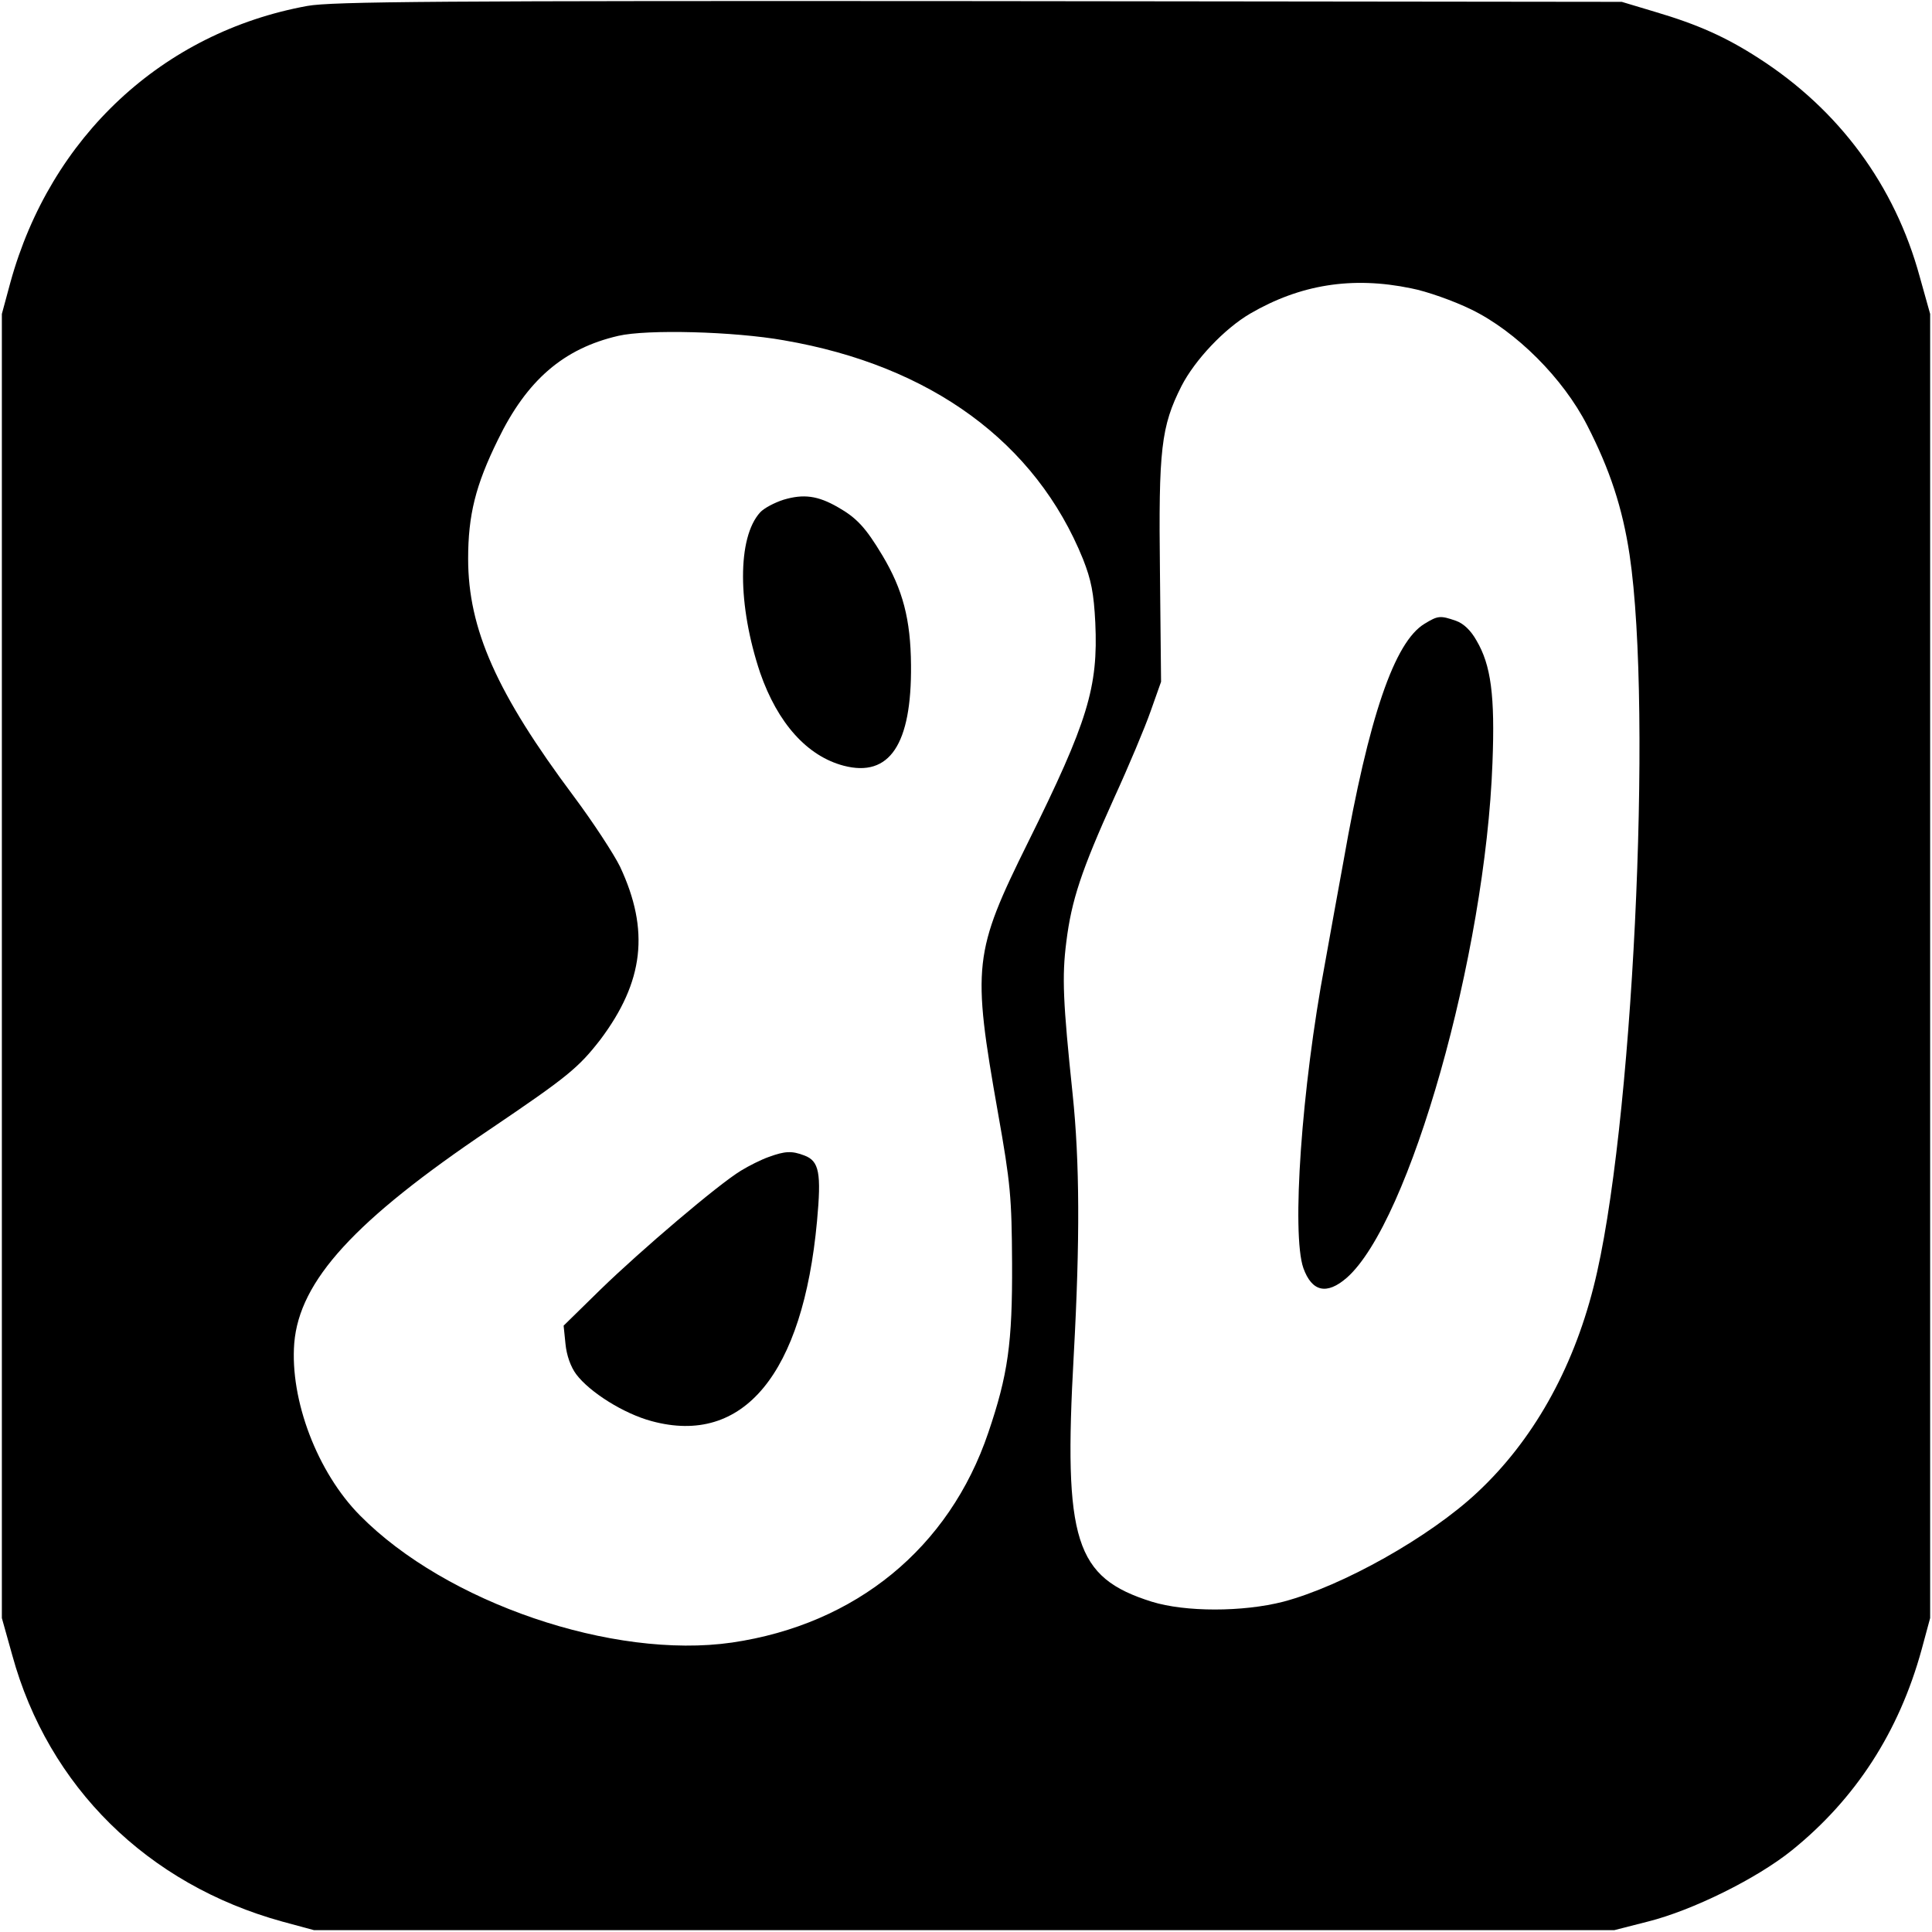 <?xml version="1.0" standalone="no"?>
<!DOCTYPE svg PUBLIC "-//W3C//DTD SVG 20010904//EN"
 "http://www.w3.org/TR/2001/REC-SVG-20010904/DTD/svg10.dtd">
<svg version="1.0" xmlns="http://www.w3.org/2000/svg"
 width="520pt" height="520pt" viewBox="0 0 520 520"
 preserveAspectRatio="xMidYMid meet">
<g transform="translate(0,520) scale(0.1,-0.1)"
fill="#000000" stroke="none">
<path d="M827 5184 c-389 -71 -691 -352 -799 -744 l-23 -85 0 -1755 0 -1755
28 -100 c97 -354 364 -617 727 -717 l85 -23 1750 0 1750 0 90 23 c120 30 294
116 388 192 171 138 288 318 349 540 l23 85 0 1755 0 1755 -28 100 c-67 246
-217 449 -433 588 -88 57 -164 91 -279 125 l-90 27 -1730 2 c-1454 1 -1742 -1
-1808 -13z m2971 -760 c42 -8 115 -34 162 -57 121 -59 247 -185 312 -312 61
-119 95 -222 114 -348 63 -423 8 -1561 -97 -1971 -57 -225 -165 -415 -313
-553 -128 -120 -363 -252 -522 -294 -109 -28 -264 -28 -354 0 -207 65 -238
163 -210 664 17 309 16 520 -3 702 -26 248 -29 316 -17 410 14 112 40 191 129
388 39 85 83 190 98 233 l28 79 -3 295 c-4 331 3 392 58 501 36 70 115 154
185 195 134 78 274 101 433 68z m-1688 -140 c396 -68 678 -275 805 -589 22
-56 29 -91 33 -171 8 -174 -20 -266 -181 -591 -147 -297 -151 -332 -81 -728
34 -191 37 -228 38 -405 1 -215 -11 -300 -64 -456 -105 -310 -356 -516 -690
-565 -320 -46 -769 107 -1001 342 -115 116 -189 311 -177 464 14 168 162 330
526 575 210 142 239 166 298 242 117 156 133 294 53 465 -16 33 -72 119 -125
190 -207 277 -284 450 -284 639 0 118 20 198 80 320 78 161 177 246 324 280
77 18 311 12 446 -12z"/>
<path d="M3834 3521 c-81 -49 -150 -251 -218 -639 -14 -75 -36 -199 -50 -276
-63 -335 -90 -727 -58 -819 23 -64 63 -73 117 -26 169 149 373 869 392 1386 7
181 -4 263 -43 329 -15 27 -35 46 -55 53 -43 15 -49 14 -85 -8z"/>
<path d="M2109 3855 c-25 -8 -53 -23 -63 -34 -62 -68 -61 -250 0 -432 47 -135
126 -224 225 -250 123 -32 183 57 181 271 -1 123 -22 203 -77 295 -45 75 -69
101 -120 130 -54 31 -92 36 -146 20z"/>
<path d="M2069 2086 c-20 -7 -54 -24 -75 -37 -61 -37 -269 -214 -378 -320
l-99 -97 5 -49 c3 -31 14 -62 29 -82 36 -48 128 -106 203 -126 247 -67 407
127 445 538 12 130 6 162 -34 177 -34 13 -52 12 -96 -4z"/>
</g>
</svg>
